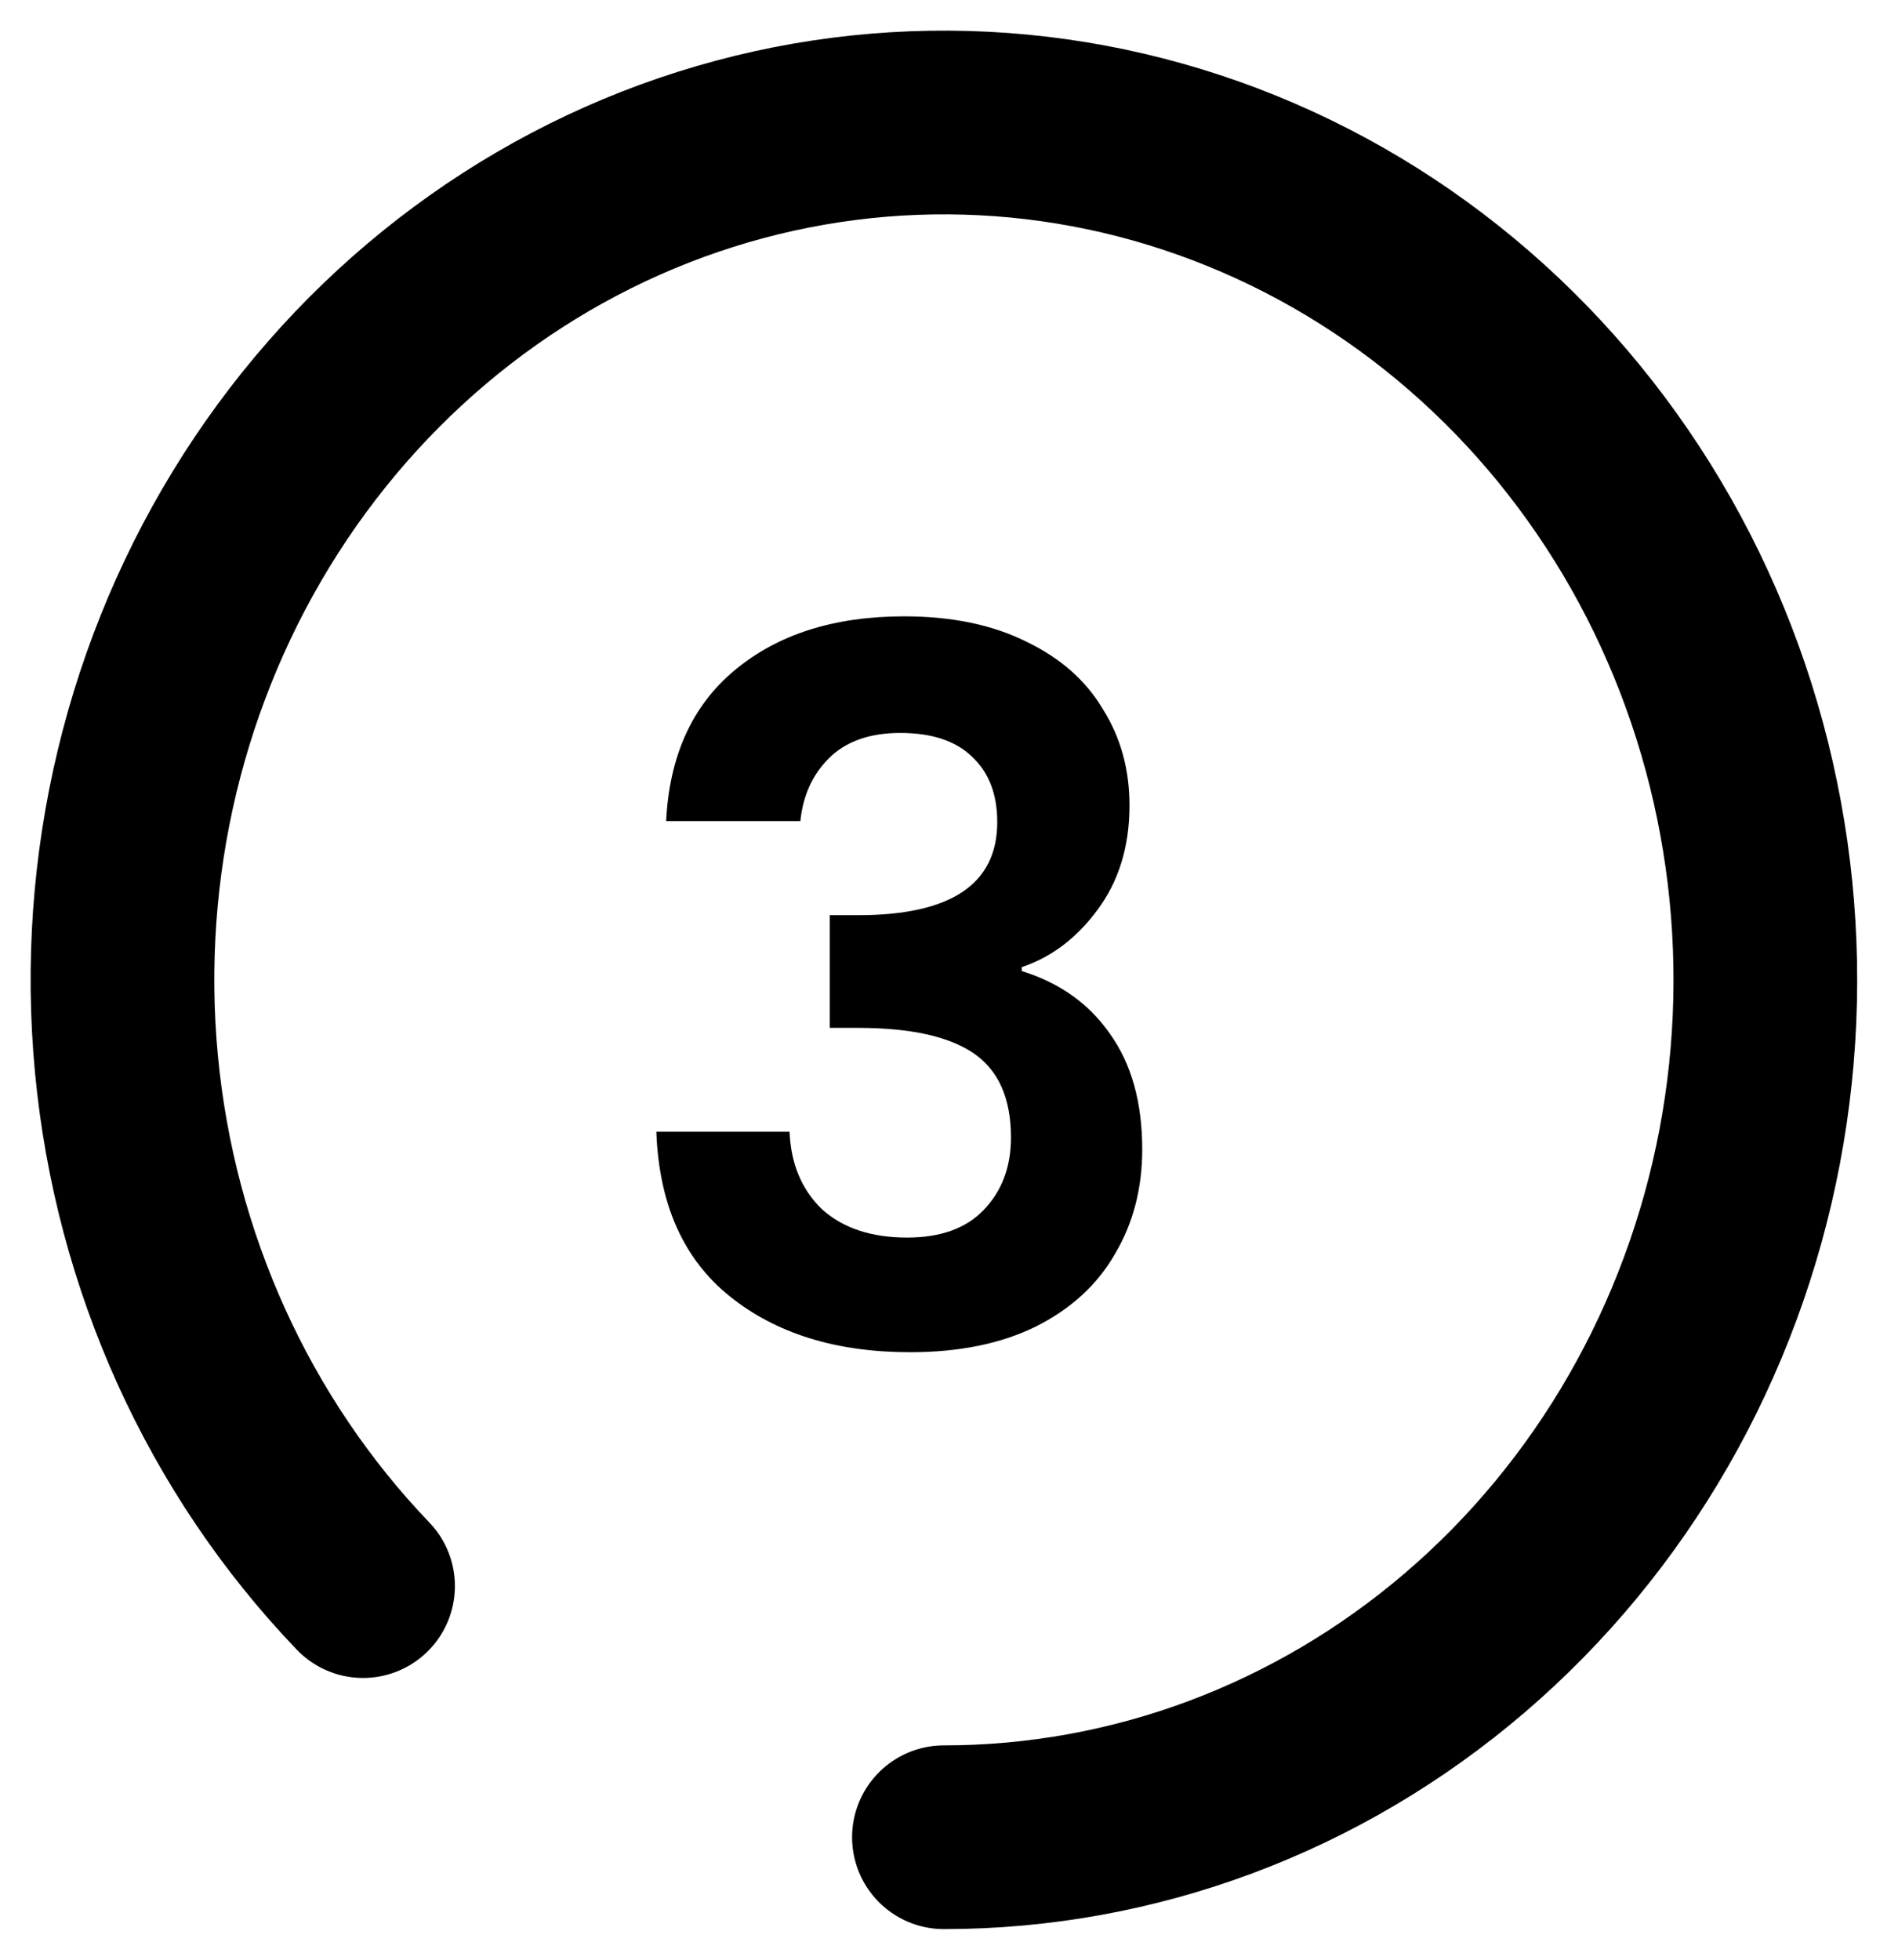 <svg width="31" height="32" viewBox="0 0 31 32" fill="none" xmlns="http://www.w3.org/2000/svg">
<path d="M15.417 30C18.521 30 21.529 28.877 23.928 26.822C26.328 24.767 27.97 21.908 28.576 18.731C29.181 15.555 28.712 12.257 27.249 9.4C25.786 6.544 23.419 4.305 20.551 3.066C17.683 1.826 14.492 1.663 11.522 2.603C8.552 3.543 5.986 5.529 4.261 8.222C2.537 10.915 1.76 14.149 2.065 17.372C2.369 20.596 3.735 23.609 5.93 25.899" stroke="black" stroke-width="3" stroke-linecap="round"/>
<path d="M10.88 13.408C10.933 12.341 11.307 11.52 12 10.944C12.704 10.357 13.627 10.064 14.768 10.064C15.547 10.064 16.213 10.203 16.768 10.48C17.323 10.747 17.739 11.115 18.016 11.584C18.304 12.043 18.448 12.565 18.448 13.152C18.448 13.824 18.272 14.395 17.92 14.864C17.579 15.323 17.168 15.632 16.688 15.792V15.856C17.307 16.048 17.787 16.389 18.128 16.88C18.48 17.371 18.656 18 18.656 18.768C18.656 19.408 18.507 19.979 18.208 20.48C17.92 20.981 17.488 21.376 16.912 21.664C16.347 21.941 15.664 22.08 14.864 22.08C13.659 22.08 12.677 21.776 11.92 21.168C11.163 20.56 10.763 19.664 10.72 18.48H12.896C12.917 19.003 13.093 19.424 13.424 19.744C13.765 20.053 14.229 20.208 14.816 20.208C15.36 20.208 15.776 20.059 16.064 19.76C16.363 19.451 16.512 19.056 16.512 18.576C16.512 17.936 16.309 17.477 15.904 17.2C15.499 16.923 14.869 16.784 14.016 16.784H13.552V14.944H14.016C15.531 14.944 16.288 14.437 16.288 13.424C16.288 12.965 16.149 12.608 15.872 12.352C15.605 12.096 15.216 11.968 14.704 11.968C14.203 11.968 13.813 12.107 13.536 12.384C13.269 12.651 13.115 12.992 13.072 13.408H10.88Z" fill="black"/>
</svg>
